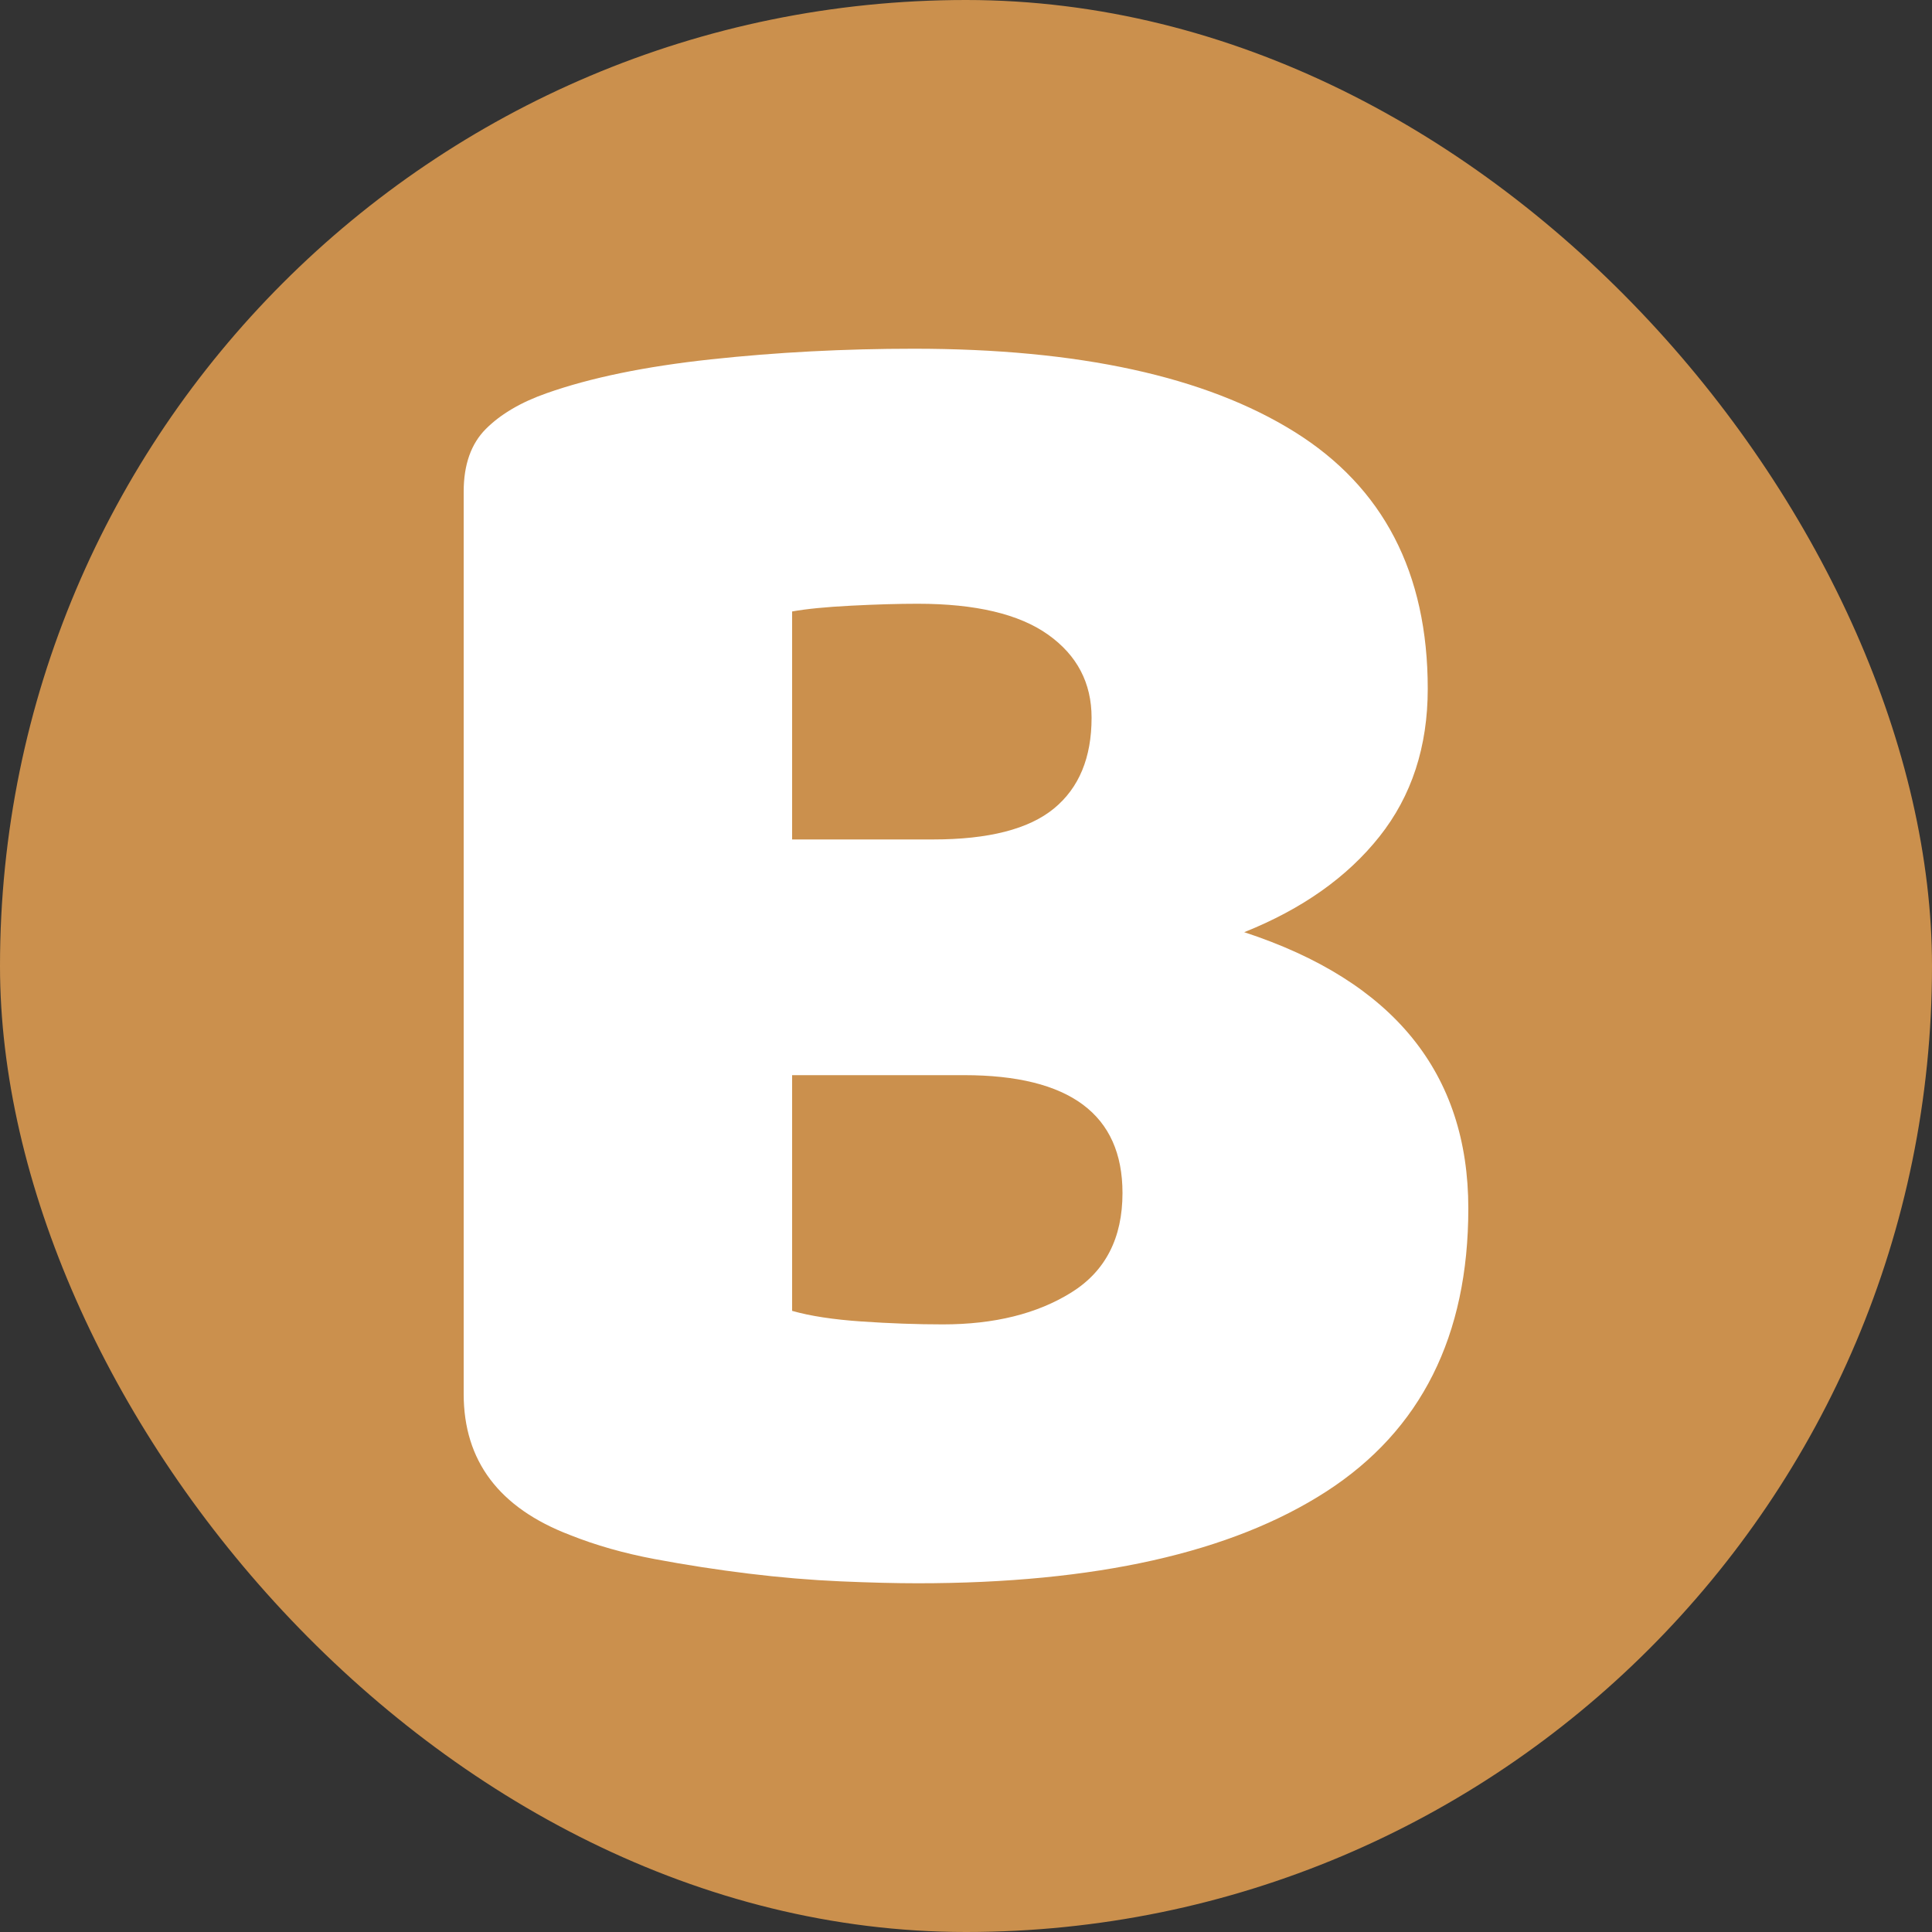 <svg xmlns="http://www.w3.org/2000/svg" width="256" height="256" viewBox="0 0 100 100"><rect x="0" y="0" width="100" height="100" fill="#333333" stroke="none"/><rect width="100" height="100" rx="50" fill="#CB904D"></rect><path d="M73.90 35.65L73.90 35.65Q73.90 40.15 71.40 43.30Q68.90 46.45 64.40 48.25L64.40 48.25Q76 52.05 76 62.55L76 62.55Q76 72.45 68.65 77.20Q61.30 81.95 47.50 81.95L47.50 81.95Q45.80 81.95 43.50 81.85Q41.20 81.75 38.75 81.45Q36.30 81.15 33.90 80.70Q31.50 80.25 29.50 79.45L29.50 79.45Q24 77.35 24 72.15L24 72.15L24 25.45Q24 23.35 25.15 22.20Q26.30 21.05 28.30 20.35L28.30 20.35Q31.70 19.15 36.80 18.60Q41.90 18.05 47.30 18.05L47.30 18.05Q60.10 18.05 67 22.35Q73.90 26.65 73.90 35.65ZM58.10 61.75L58.10 61.75Q58.10 55.65 49.90 55.65L49.90 55.65L41 55.65L41 67.85Q42.40 68.25 44.60 68.40Q46.80 68.55 48.80 68.55L48.80 68.55Q52.80 68.55 55.45 66.90Q58.10 65.25 58.10 61.75ZM41 31.65L41 43.45L48.30 43.45Q52.60 43.45 54.55 41.85Q56.50 40.25 56.50 37.15L56.50 37.15Q56.50 34.45 54.25 32.85Q52 31.25 47.50 31.25L47.50 31.25Q46 31.25 44.05 31.35Q42.10 31.45 41 31.65L41 31.65Z" fill="#fff"></path></svg>
